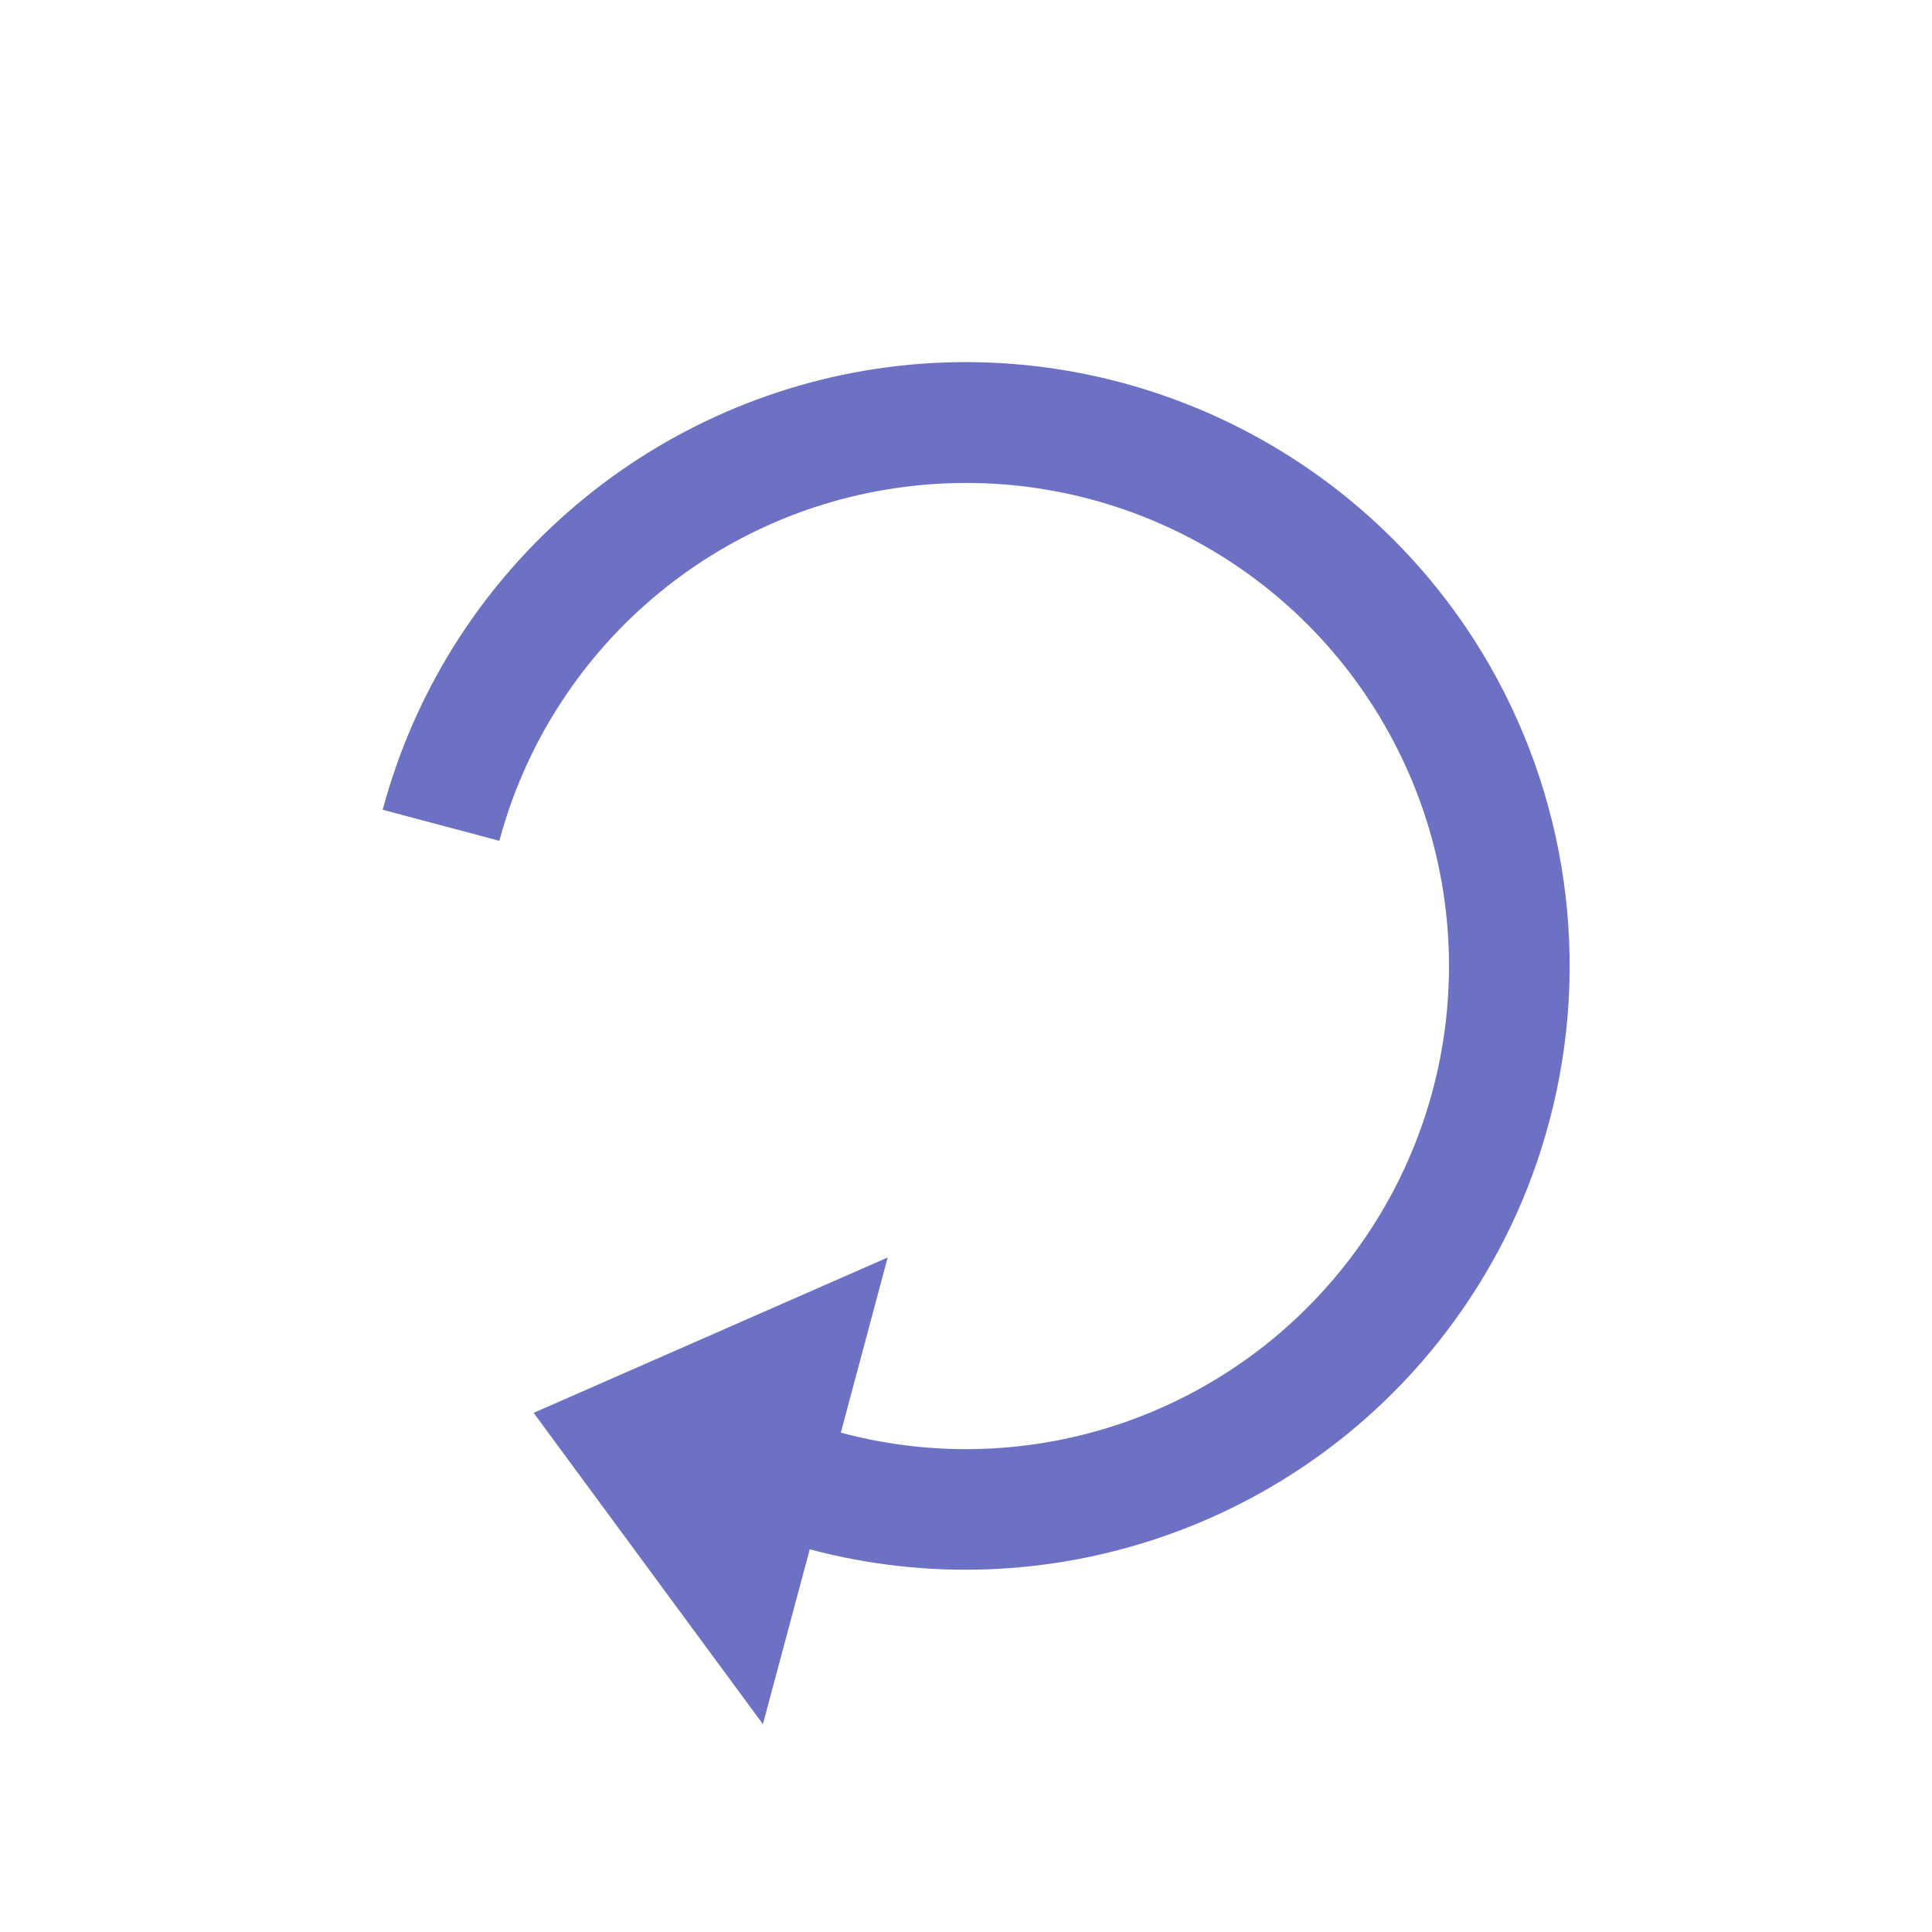<?xml version="1.0" encoding="UTF-8" standalone="yes"?>
<svg xmlns="http://www.w3.org/2000/svg" xmlns:xlink="http://www.w3.org/1999/xlink" width="32px" height="32px" viewBox="0 0 24 24" version="1.1">
  <g id="surface1">
    <path style=" stroke:none;fill-rule:nonzero;fill:rgb(42.353%,44.314%,76.863%);fill-opacity:1;" d="M 19.199 14.098 C 19.762 12.172 19.535 10.055 18.496 8.25 C 16.98 5.625 14.027 4.168 11.02 4.562 C 8.016 4.961 5.539 7.129 4.754 10.059 L 6.203 10.445 C 6.832 8.102 8.809 6.367 11.215 6.051 C 13.625 5.734 15.98 6.895 17.195 9 C 18.41 11.102 18.238 13.727 16.758 15.652 C 15.281 17.578 12.793 18.426 10.445 17.797 L 11.027 15.621 L 6.629 17.551 L 9.477 21.418 L 10.059 19.246 C 12.988 20.027 16.105 18.969 17.949 16.566 C 18.527 15.812 18.945 14.977 19.199 14.098 Z M 19.199 14.098 "/>
  </g>
</svg>